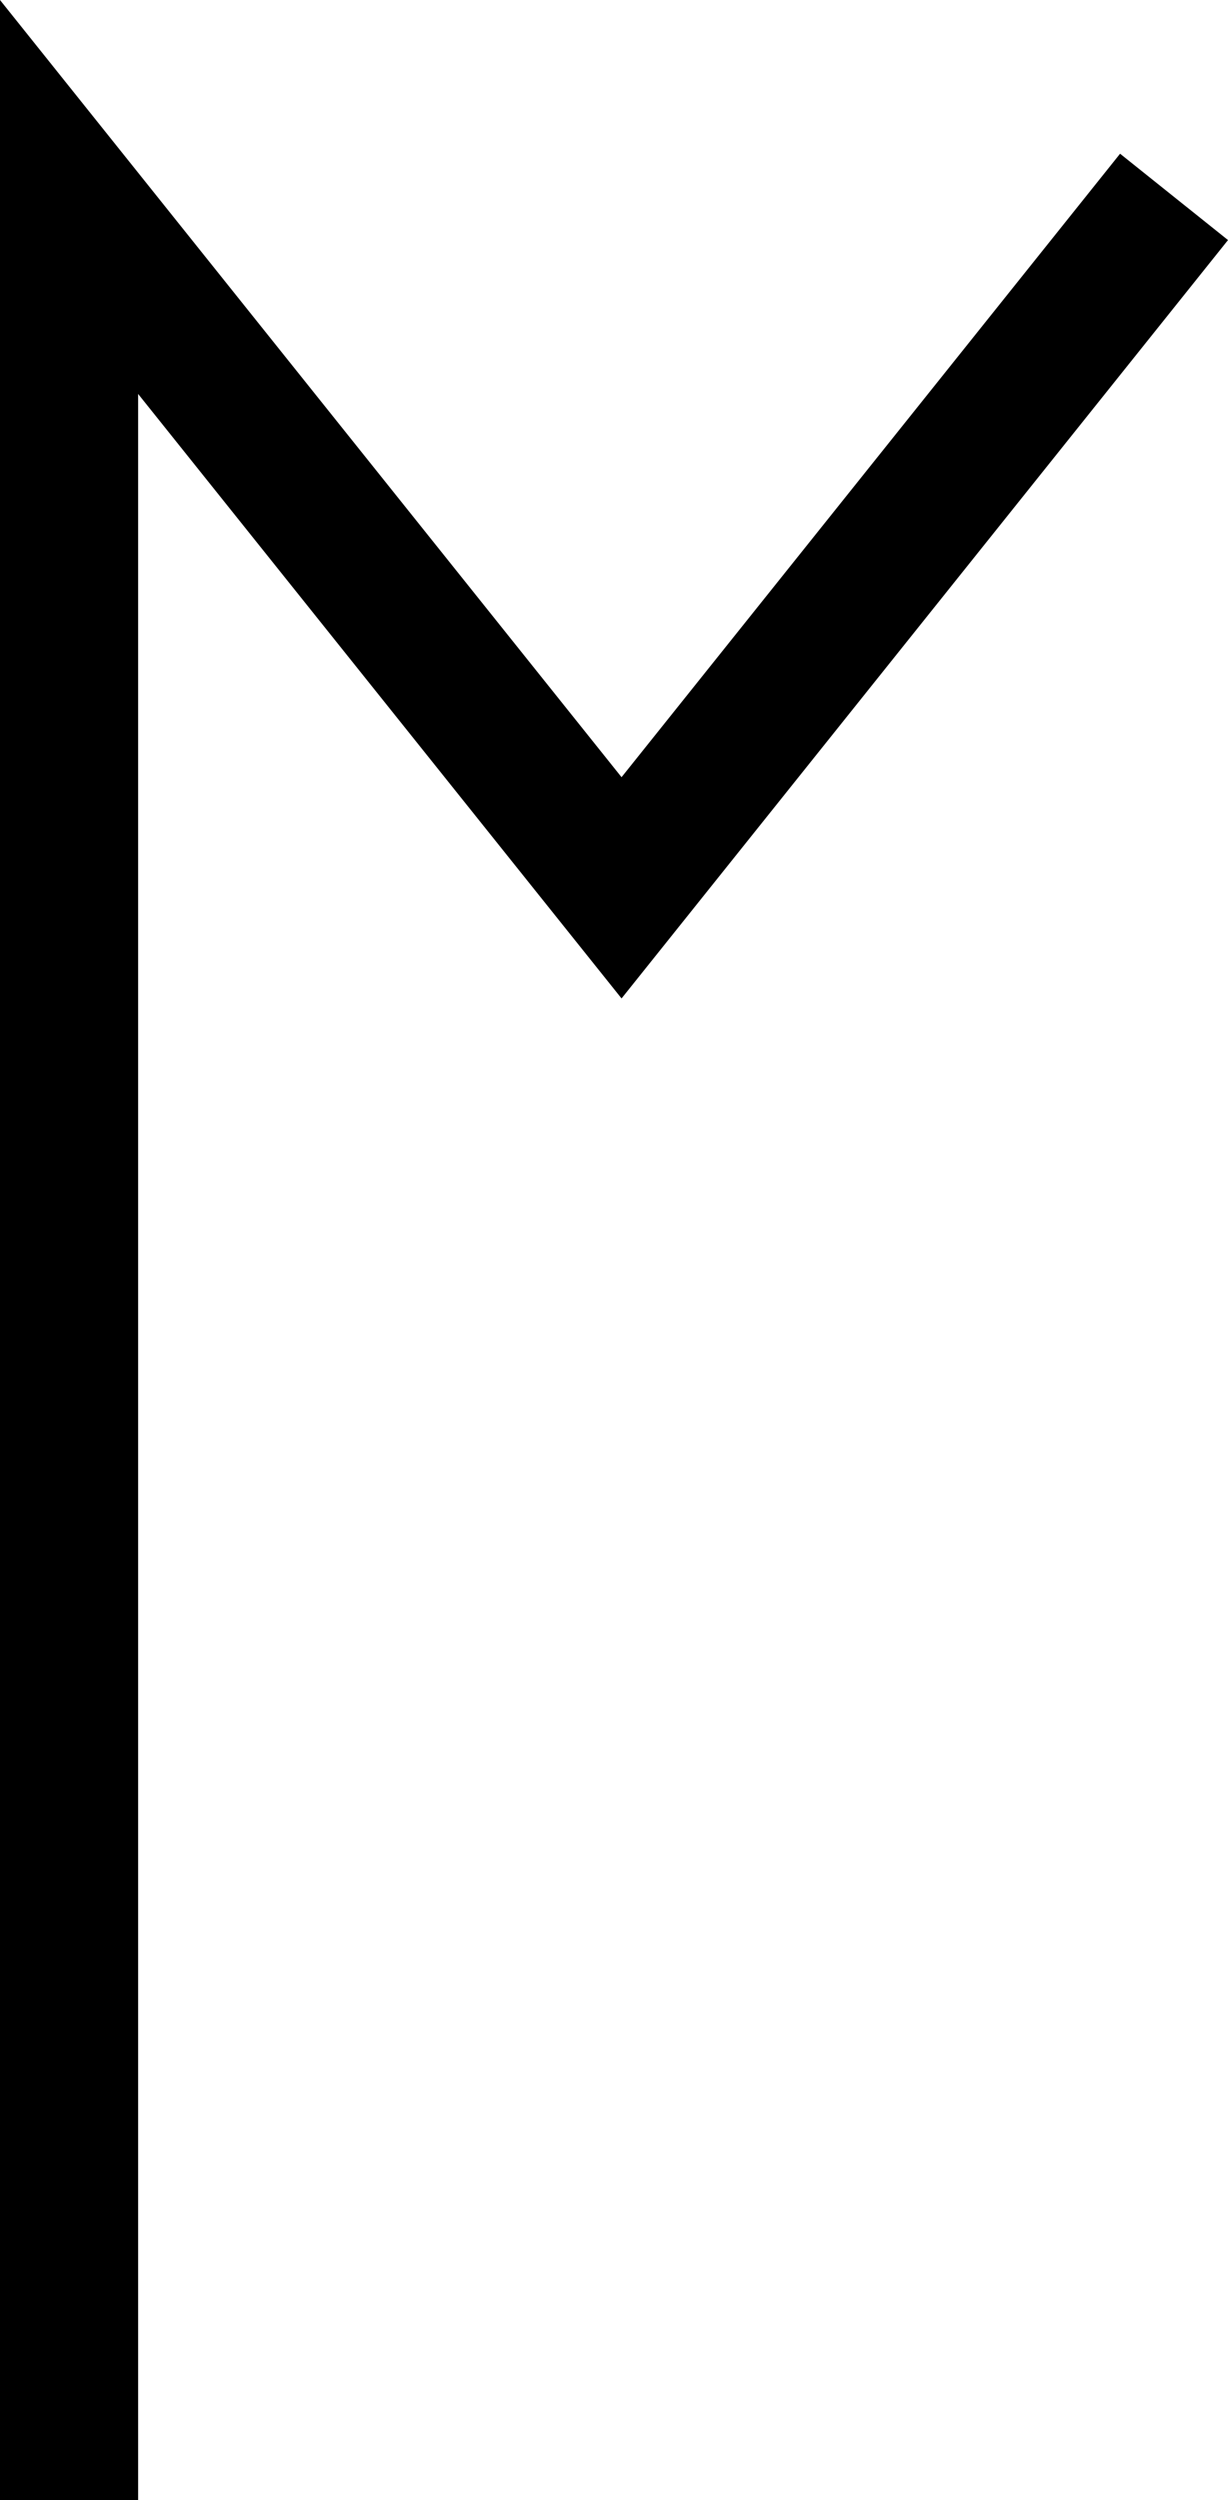 <?xml version="1.0" encoding="utf-8"?>
<svg xmlns="http://www.w3.org/2000/svg" version="1.0" viewBox="0 0 26.672 54.275">
	<title>Three lines that resemble an uppercase letter M without the final vertical line on the right side.</title>
	<path d="M 0,0 V 54.275 H 3 V 8.552 L 13.5,21.675 26.672,5.212 24.328,3.337 13.5,16.872 Z"/>
</svg>
